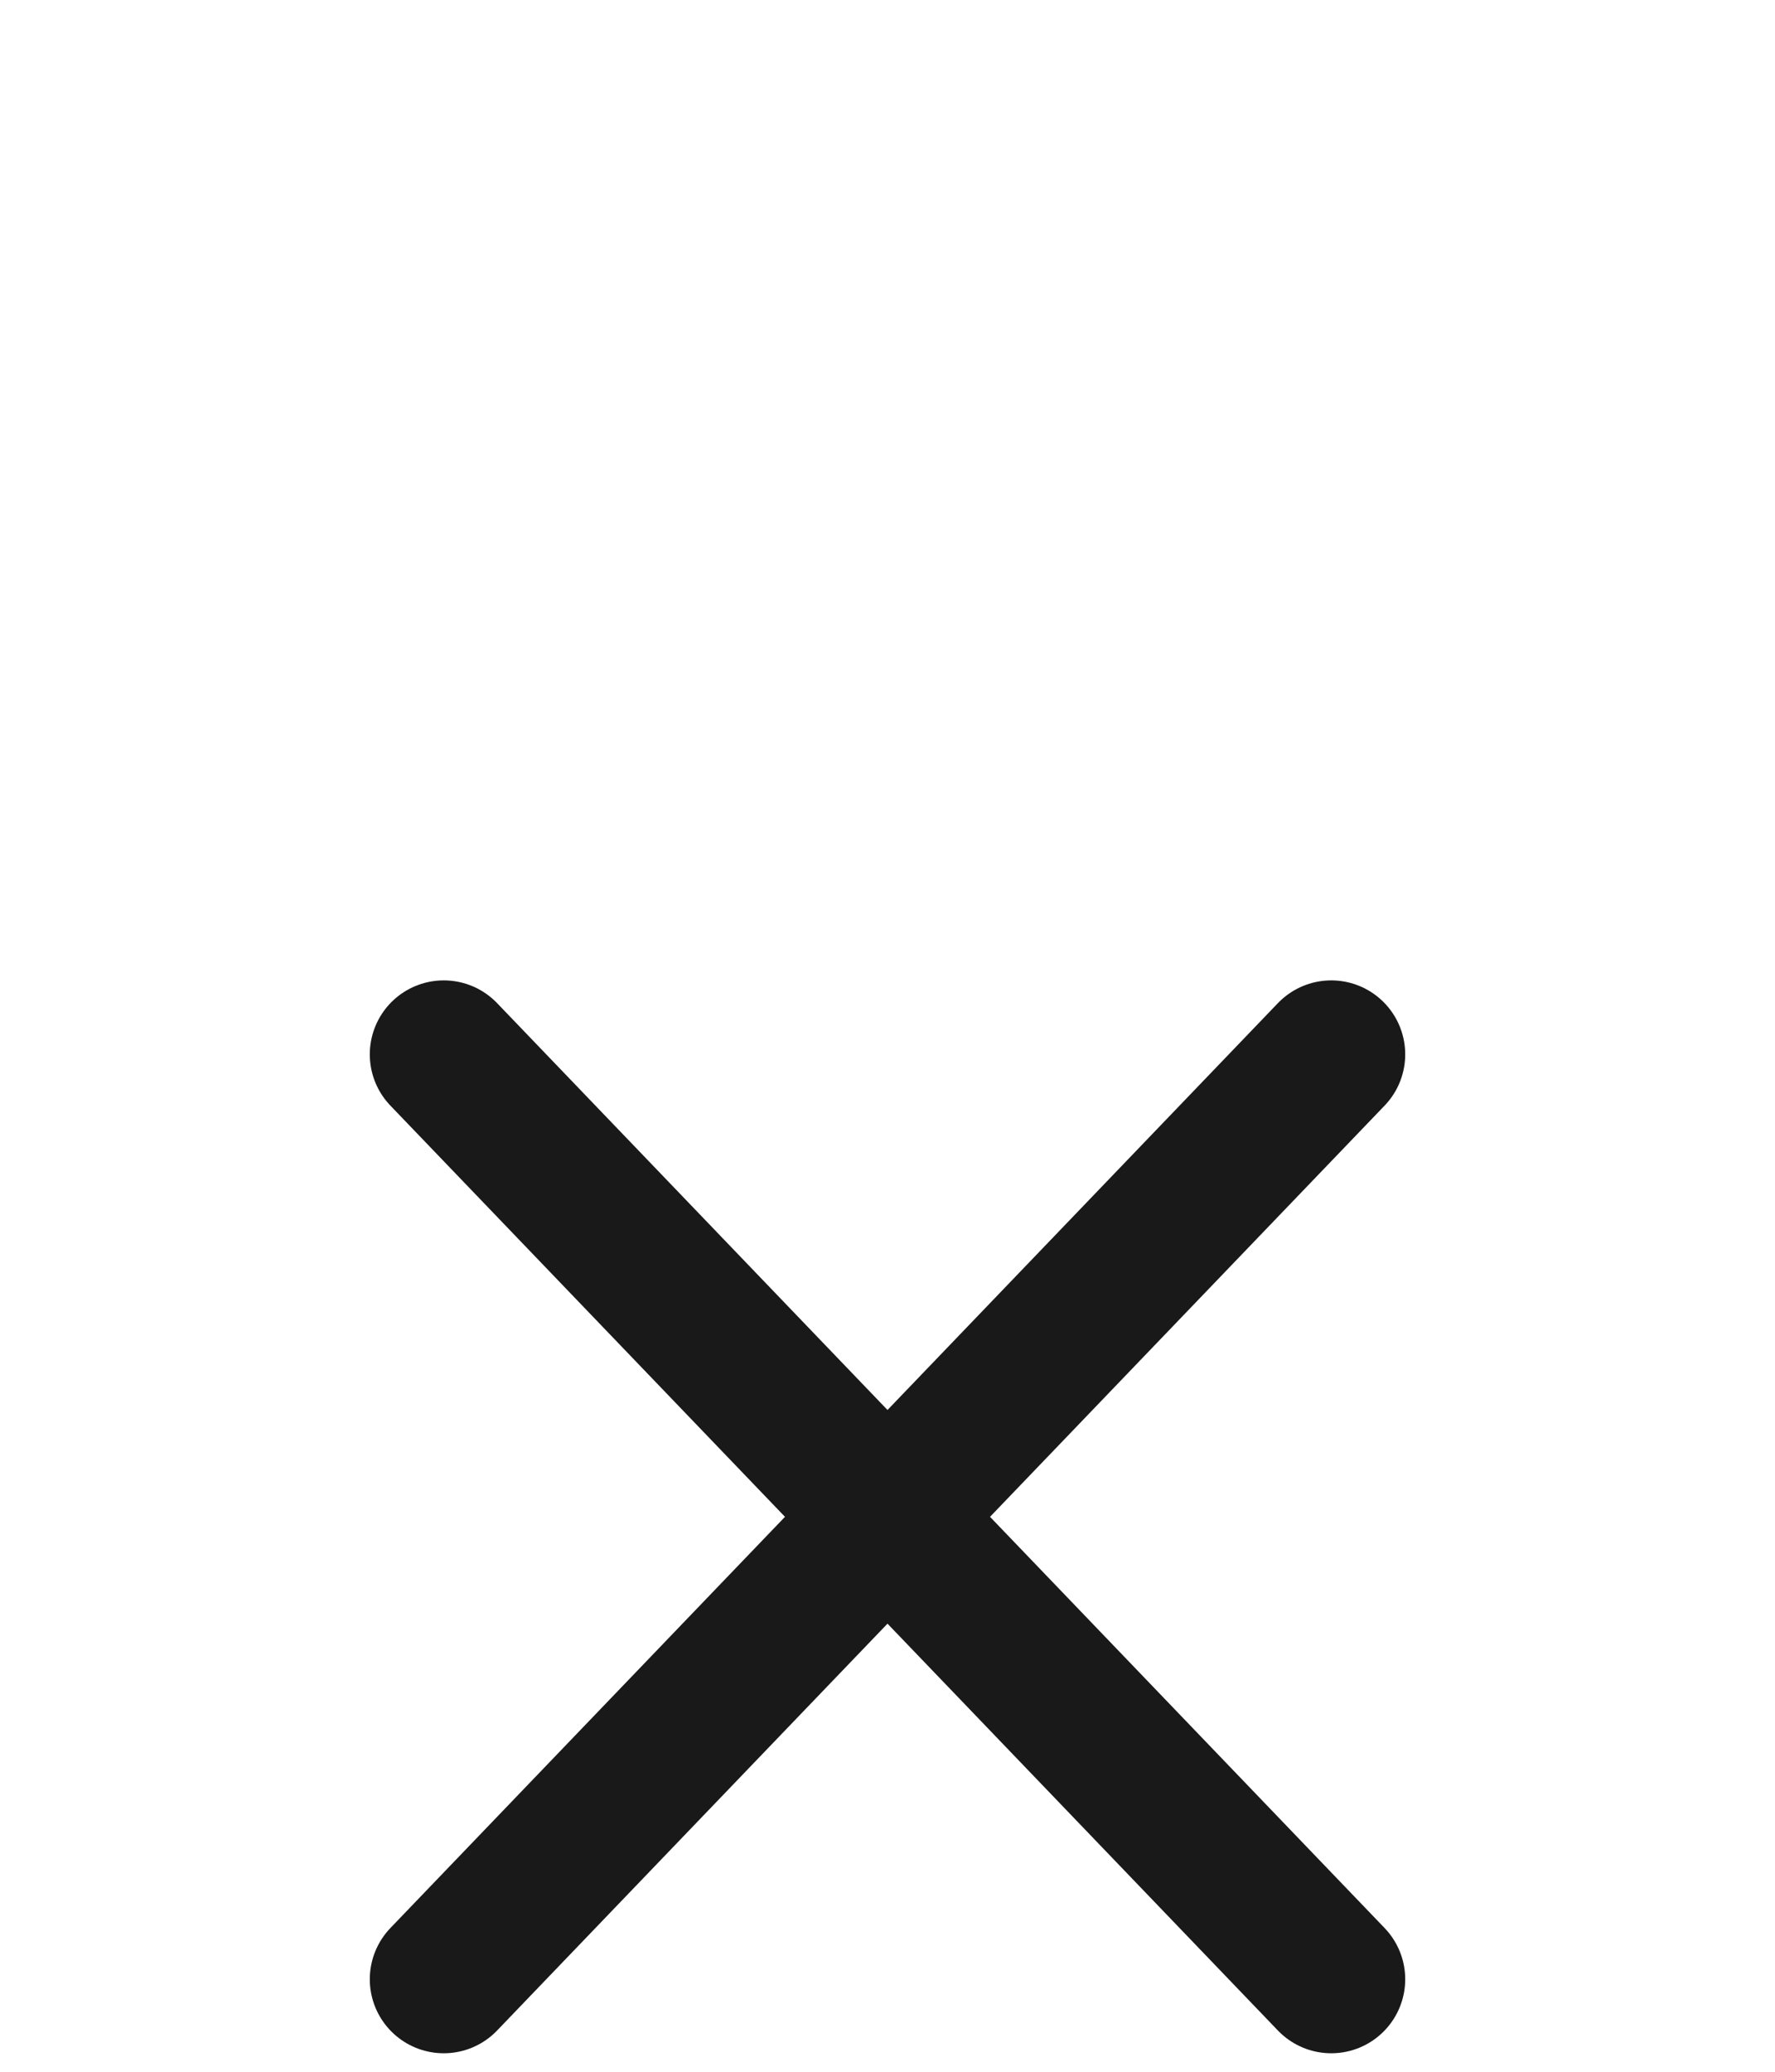 <svg width="24" height="28" viewBox="0 0 24 28" fill="none" xmlns="http://www.w3.org/2000/svg">
    <g filter="url(#filter0_dd_499_247)">
        <path d="M18 6.25L6 18.75" stroke="#191919" stroke-width="2" stroke-linecap="round"
            stroke-linejoin="round" />
        <path d="M6 6.25L18 18.75" stroke="#191919" stroke-width="2" stroke-linecap="round"
            stroke-linejoin="round" />
    </g>
    <defs>
        <filter id="filter0_dd_499_247" x="-4" y="0" width="32" height="33"
            filterUnits="userSpaceOnUse" color-interpolation-filters="sRGB">
            <feFlood flood-opacity="0" result="BackgroundImageFix" />
            <feColorMatrix in="SourceAlpha" type="matrix"
                values="0 0 0 0 0 0 0 0 0 0 0 0 0 0 0 0 0 0 127 0" result="hardAlpha" />
            <feOffset dy="4" />
            <feGaussianBlur stdDeviation="2" />
            <feComposite in2="hardAlpha" operator="out" />
            <feColorMatrix type="matrix" values="0 0 0 0 0 0 0 0 0 0 0 0 0 0 0 0 0 0 0.25 0" />
            <feBlend mode="normal" in2="BackgroundImageFix" result="effect1_dropShadow_499_247" />
            <feColorMatrix in="SourceAlpha" type="matrix"
                values="0 0 0 0 0 0 0 0 0 0 0 0 0 0 0 0 0 0 127 0" result="hardAlpha" />
            <feOffset dy="4" />
            <feGaussianBlur stdDeviation="2" />
            <feComposite in2="hardAlpha" operator="out" />
            <feColorMatrix type="matrix" values="0 0 0 0 0 0 0 0 0 0 0 0 0 0 0 0 0 0 0.25 0" />
            <feBlend mode="normal" in2="effect1_dropShadow_499_247"
                result="effect2_dropShadow_499_247" />
            <feBlend mode="normal" in="SourceGraphic" in2="effect2_dropShadow_499_247"
                result="shape" />
        </filter>
    </defs>
</svg>
